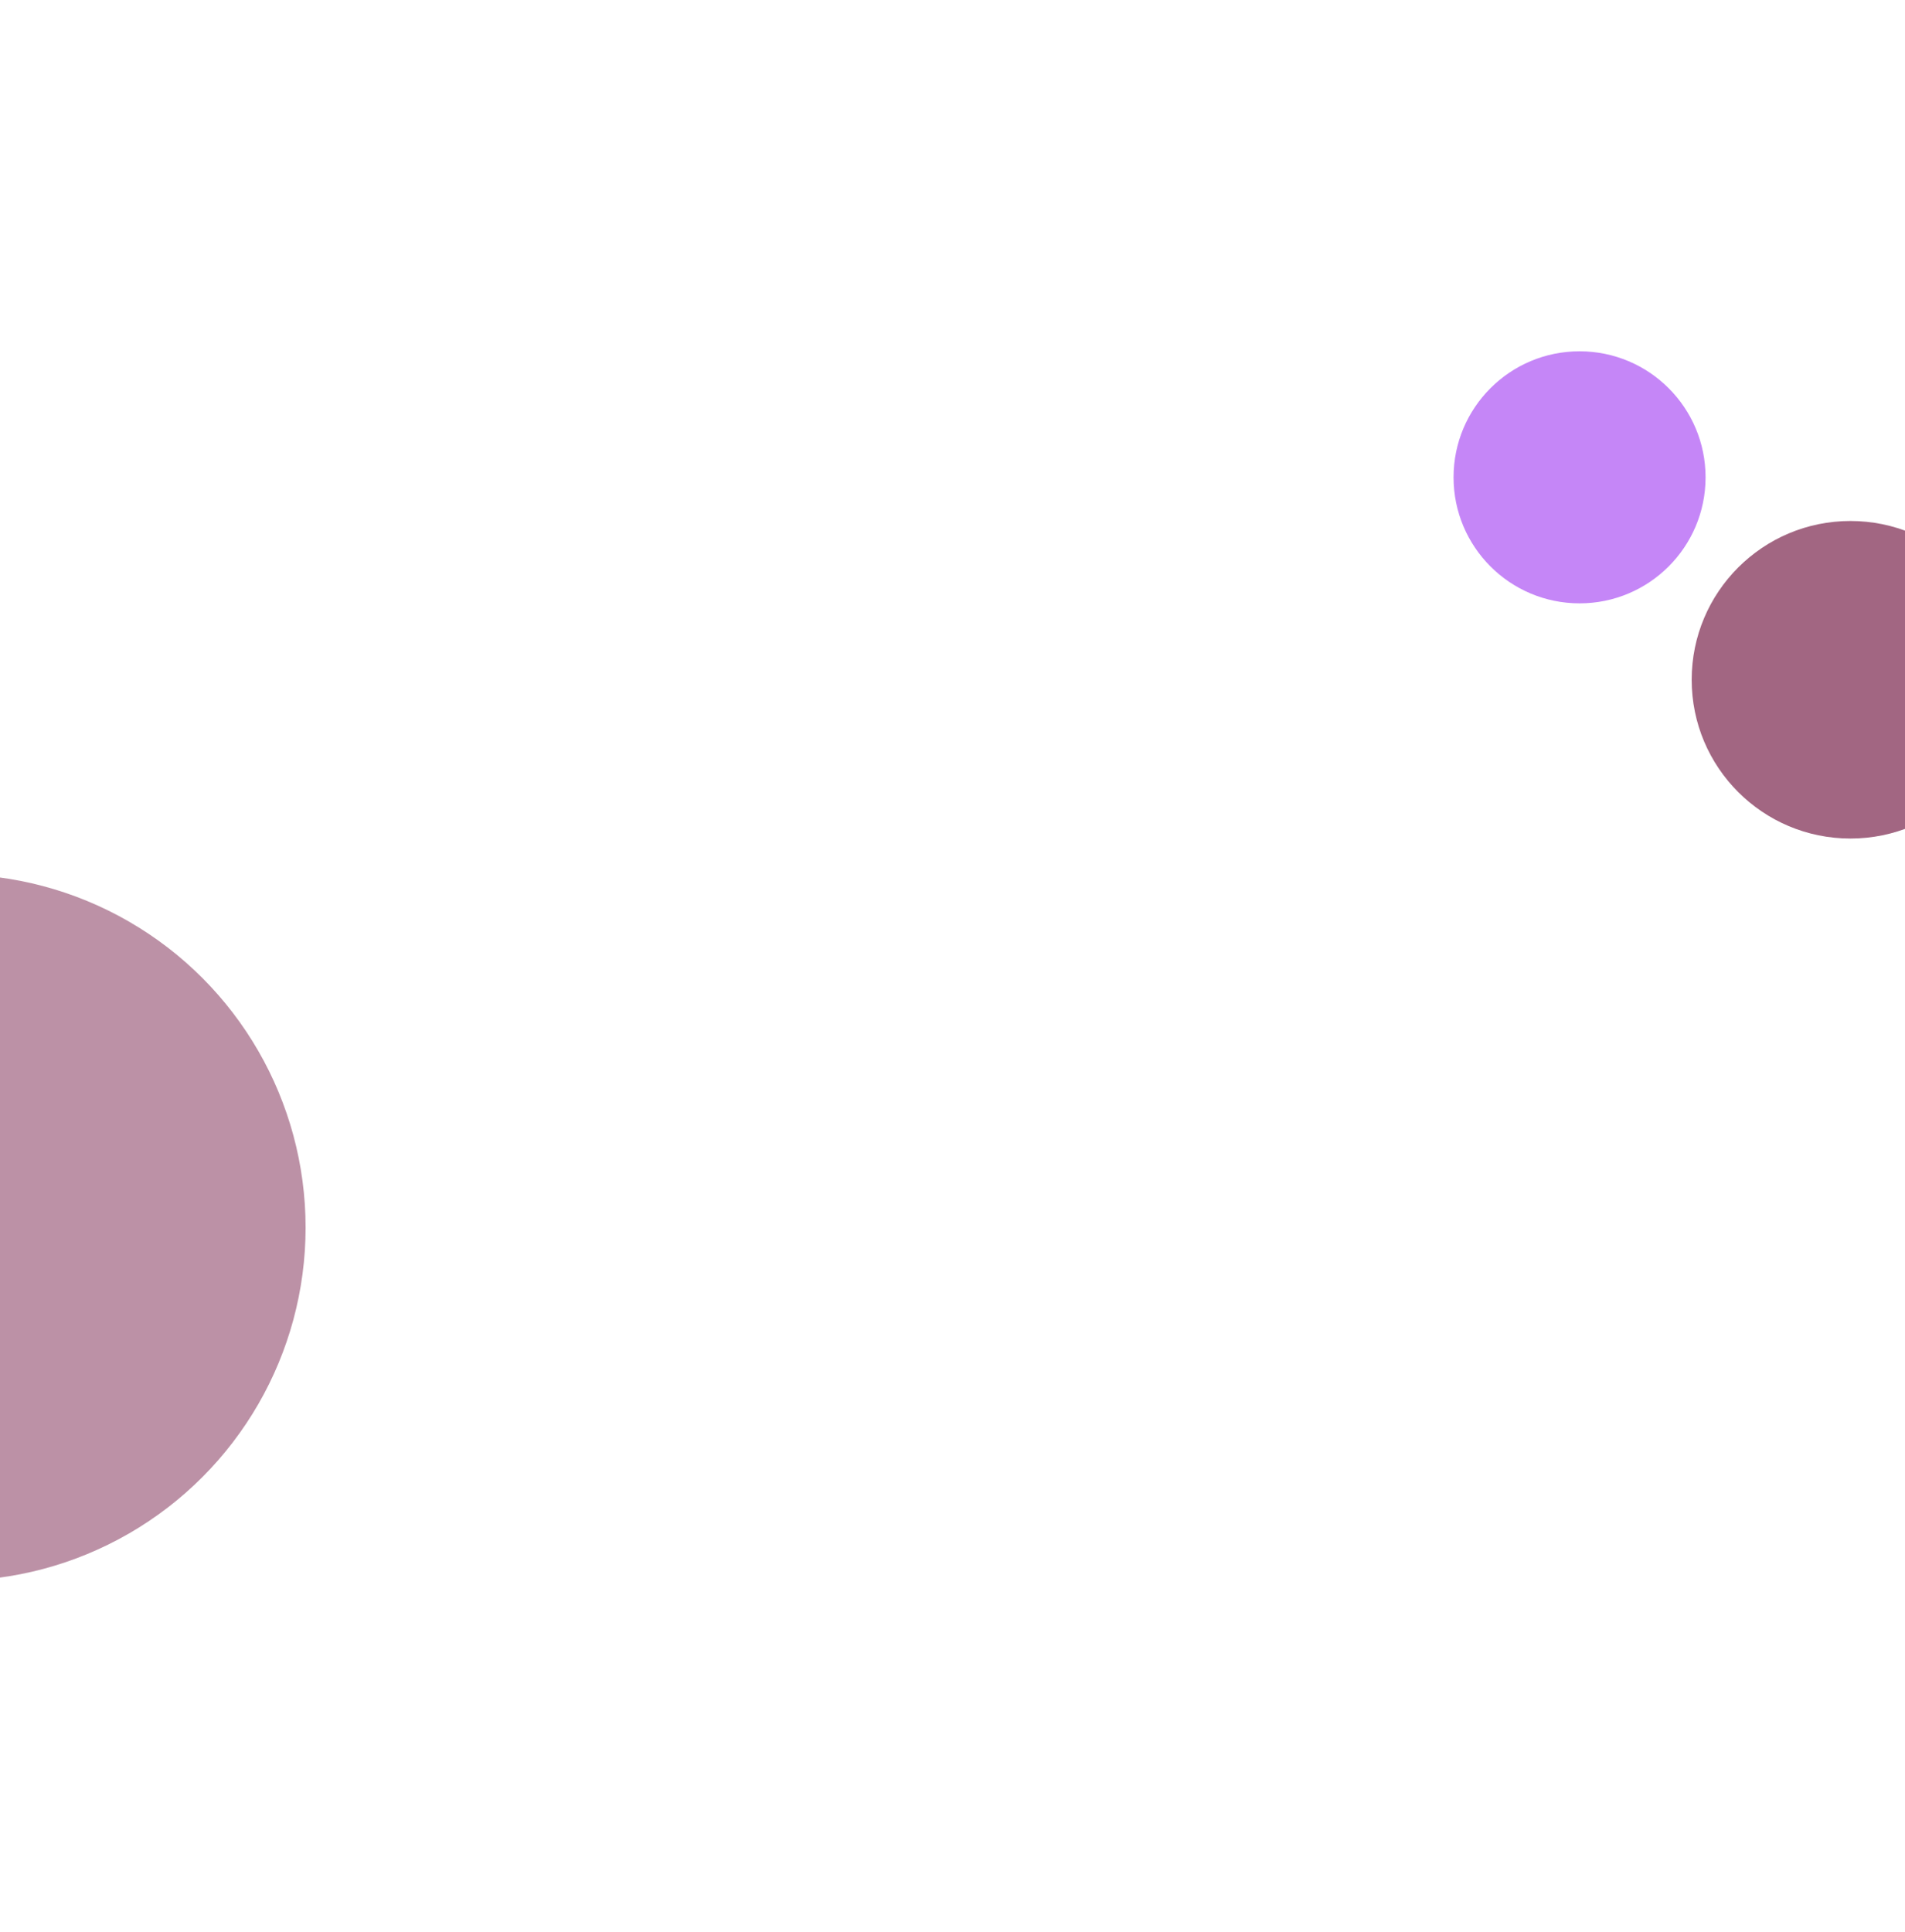 <svg width="1920" height="1947" viewBox="0 0 1920 1947" fill="none" xmlns="http://www.w3.org/2000/svg">
<g filter="url(#filter0_f_57_2287)">
<circle cx="1592" cy="481" r="127" fill="#9F36F2" fill-opacity="0.6"/>
</g>
<g filter="url(#filter1_f_57_2287)">
<circle cx="1865" cy="685" r="160" fill="#7B254E" fill-opacity="0.7"/>
</g>
<g filter="url(#filter2_f_57_2287)">
<circle cx="-48" cy="1237" r="356" fill="#7B254E" fill-opacity="0.5"/>
</g>
<defs>
<filter id="filter0_f_57_2287" x="1111" y="0" width="962" height="962" filterUnits="userSpaceOnUse" color-interpolation-filters="sRGB">
<feFlood flood-opacity="0" result="BackgroundImageFix"/>
<feBlend mode="normal" in="SourceGraphic" in2="BackgroundImageFix" result="shape"/>
<feGaussianBlur stdDeviation="177" result="effect1_foregroundBlur_57_2287"/>
</filter>
<filter id="filter1_f_57_2287" x="1351" y="171" width="1028" height="1028" filterUnits="userSpaceOnUse" color-interpolation-filters="sRGB">
<feFlood flood-opacity="0" result="BackgroundImageFix"/>
<feBlend mode="normal" in="SourceGraphic" in2="BackgroundImageFix" result="shape"/>
<feGaussianBlur stdDeviation="177" result="effect1_foregroundBlur_57_2287"/>
</filter>
<filter id="filter2_f_57_2287" x="-758" y="527" width="1420" height="1420" filterUnits="userSpaceOnUse" color-interpolation-filters="sRGB">
<feFlood flood-opacity="0" result="BackgroundImageFix"/>
<feBlend mode="normal" in="SourceGraphic" in2="BackgroundImageFix" result="shape"/>
<feGaussianBlur stdDeviation="177" result="effect1_foregroundBlur_57_2287"/>
</filter>
</defs>
</svg>
